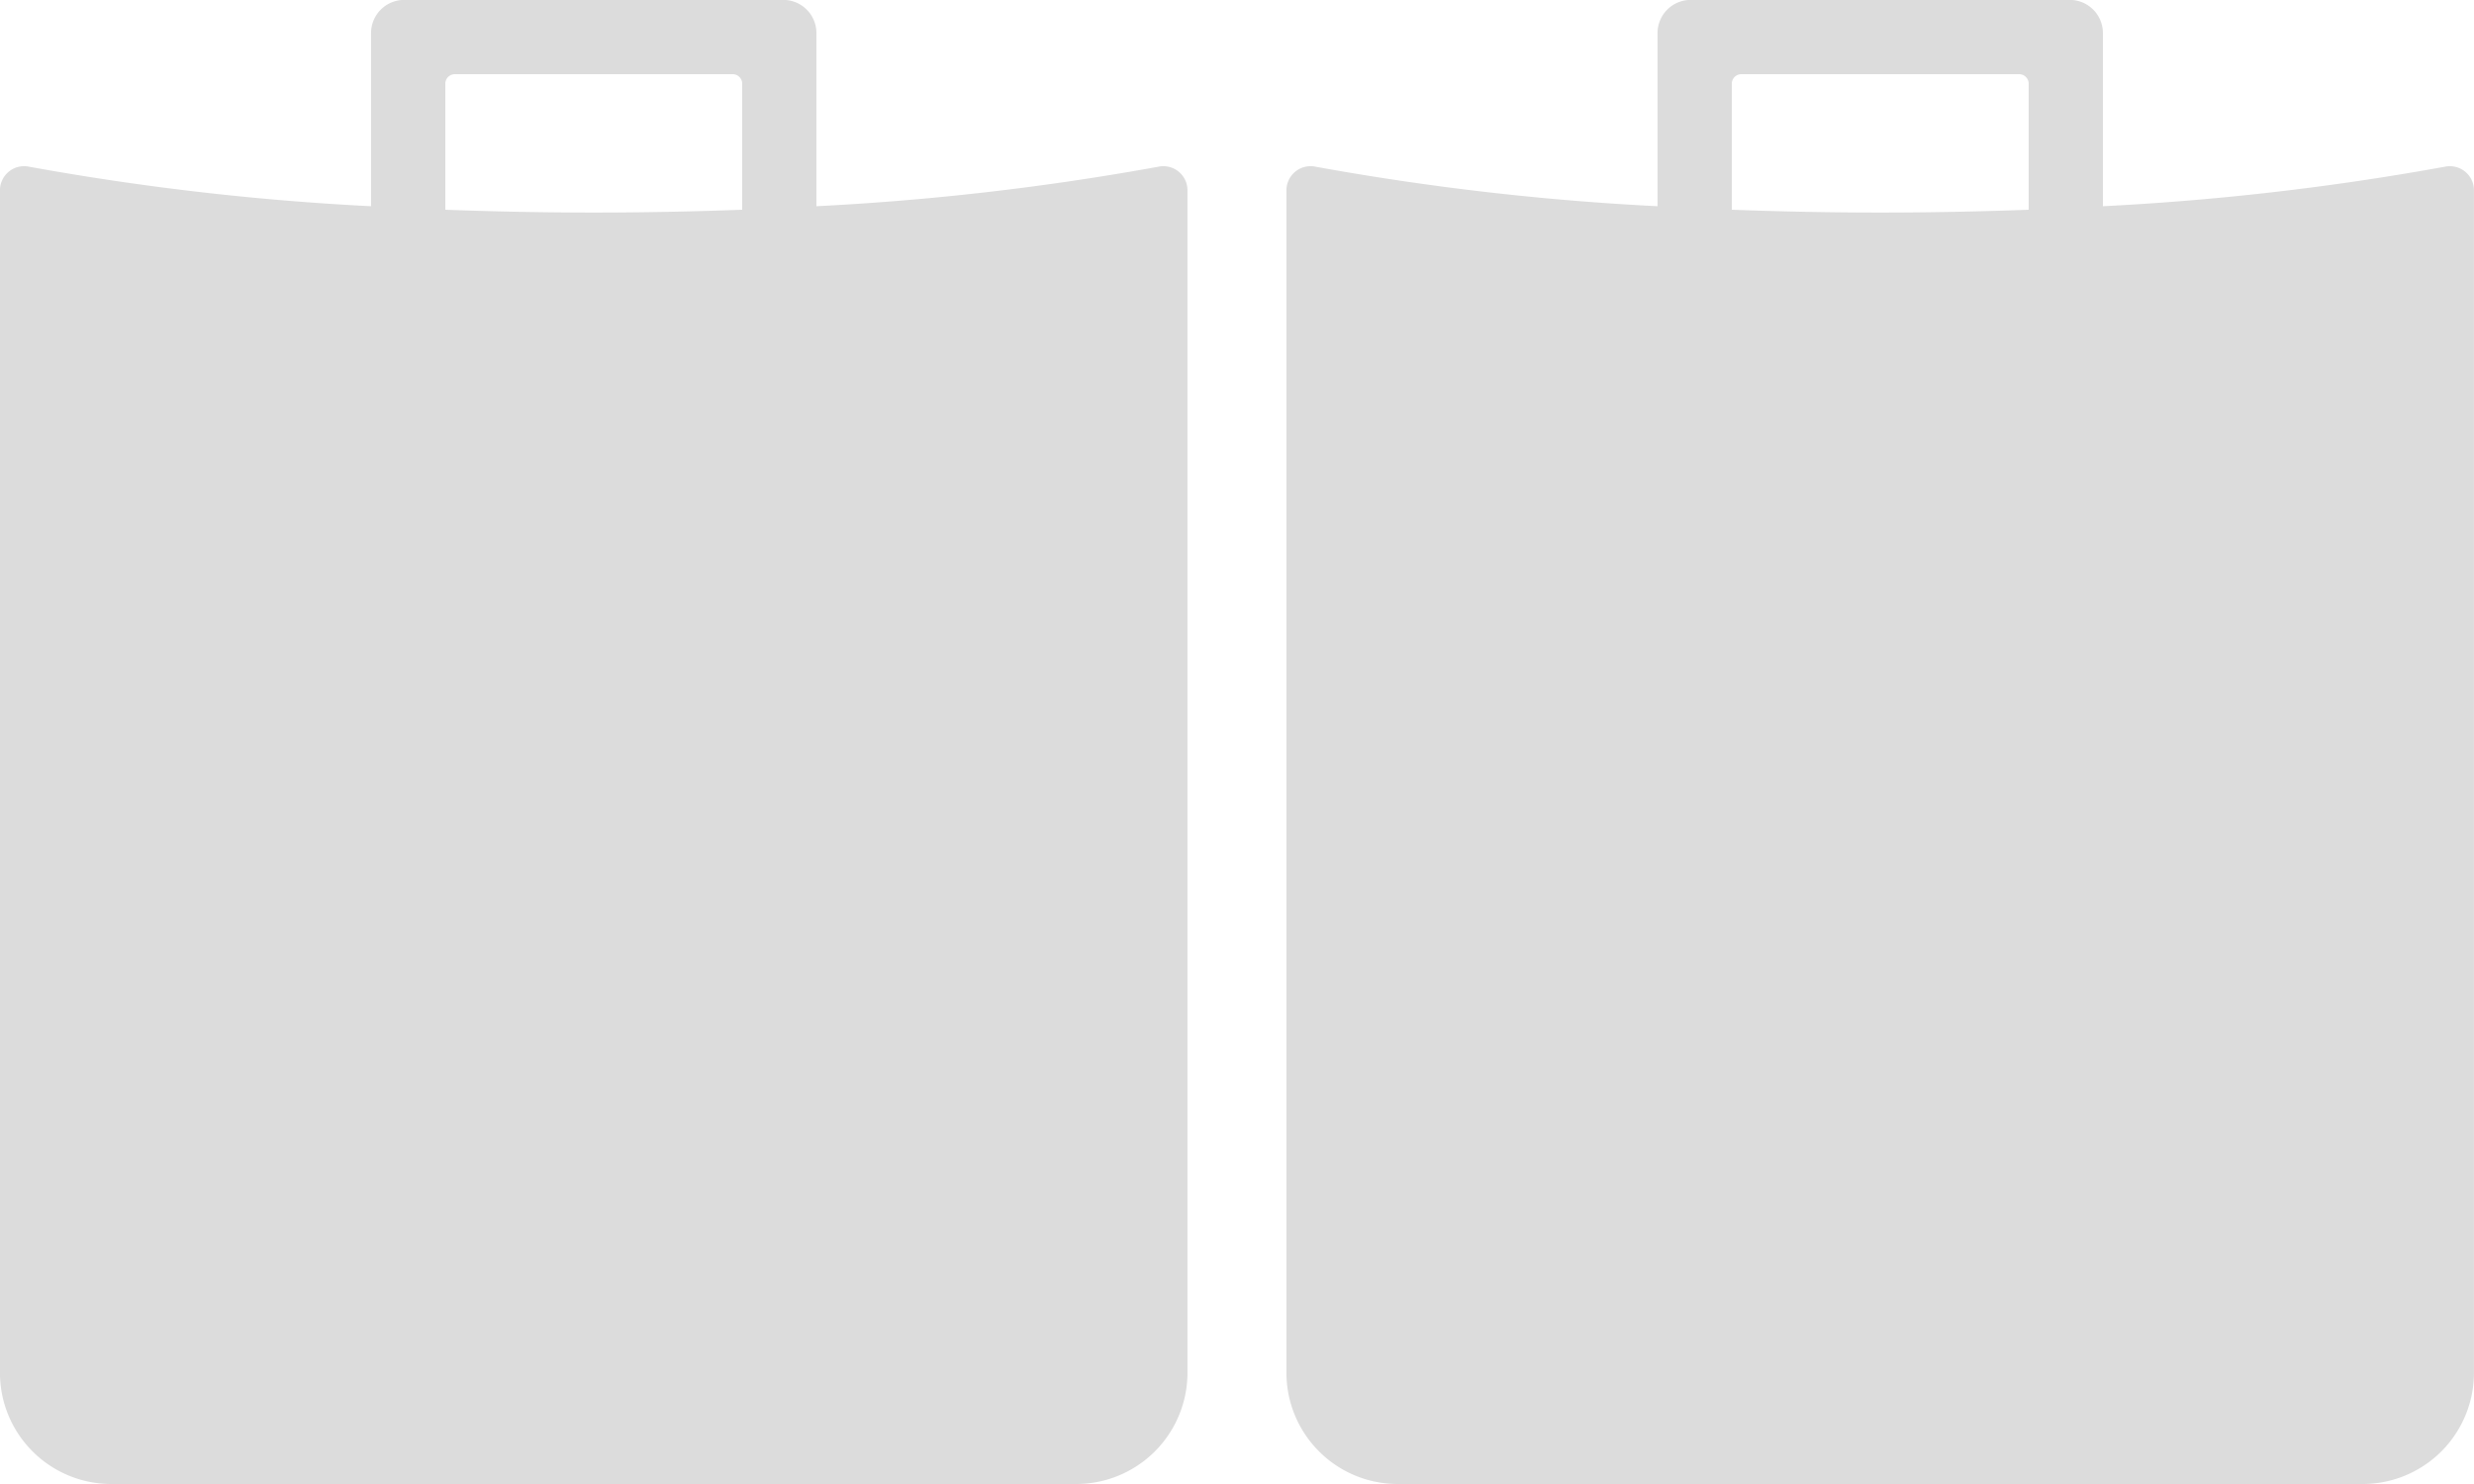 <svg xmlns="http://www.w3.org/2000/svg" width="50" height="30" viewBox="0 0 50 30"><path d="M1287.418,435.369a53.779,53.779,0,0,1-6.918.8v-3.5a.67.67,0,0,0-.671-.671h-7.659a.671.671,0,0,0-.671.671v3.5a53.751,53.751,0,0,1-6.917-.8.488.488,0,0,0-.583.481v23.9a2.25,2.25,0,0,0,2.25,2.25h19.5a2.25,2.25,0,0,0,2.25-2.25v-23.9A.487.487,0,0,0,1287.418,435.369ZM1273,433.692a.192.192,0,0,1,.192-.192h5.617a.192.192,0,0,1,.191.192v2.548c-.974.036-1.975.057-3,.057s-2.026-.021-3-.057Z" transform="translate(-1264 -432)" fill="#dcdcdc"/><path d="M1287.418,435.369a53.779,53.779,0,0,1-6.918.8v-3.5a.67.67,0,0,0-.671-.671h-7.659a.671.671,0,0,0-.671.671v3.5a53.751,53.751,0,0,1-6.917-.8.488.488,0,0,0-.583.481v23.9a2.25,2.25,0,0,0,2.25,2.25h19.5a2.25,2.25,0,0,0,2.25-2.25v-23.9A.487.487,0,0,0,1287.418,435.369ZM1273,433.692a.192.192,0,0,1,.192-.192h5.617a.192.192,0,0,1,.191.192v2.548c-.974.036-1.975.057-3,.057s-2.026-.021-3-.057Z" transform="translate(-1238 -432)" fill="#dcdcdc"/></svg>